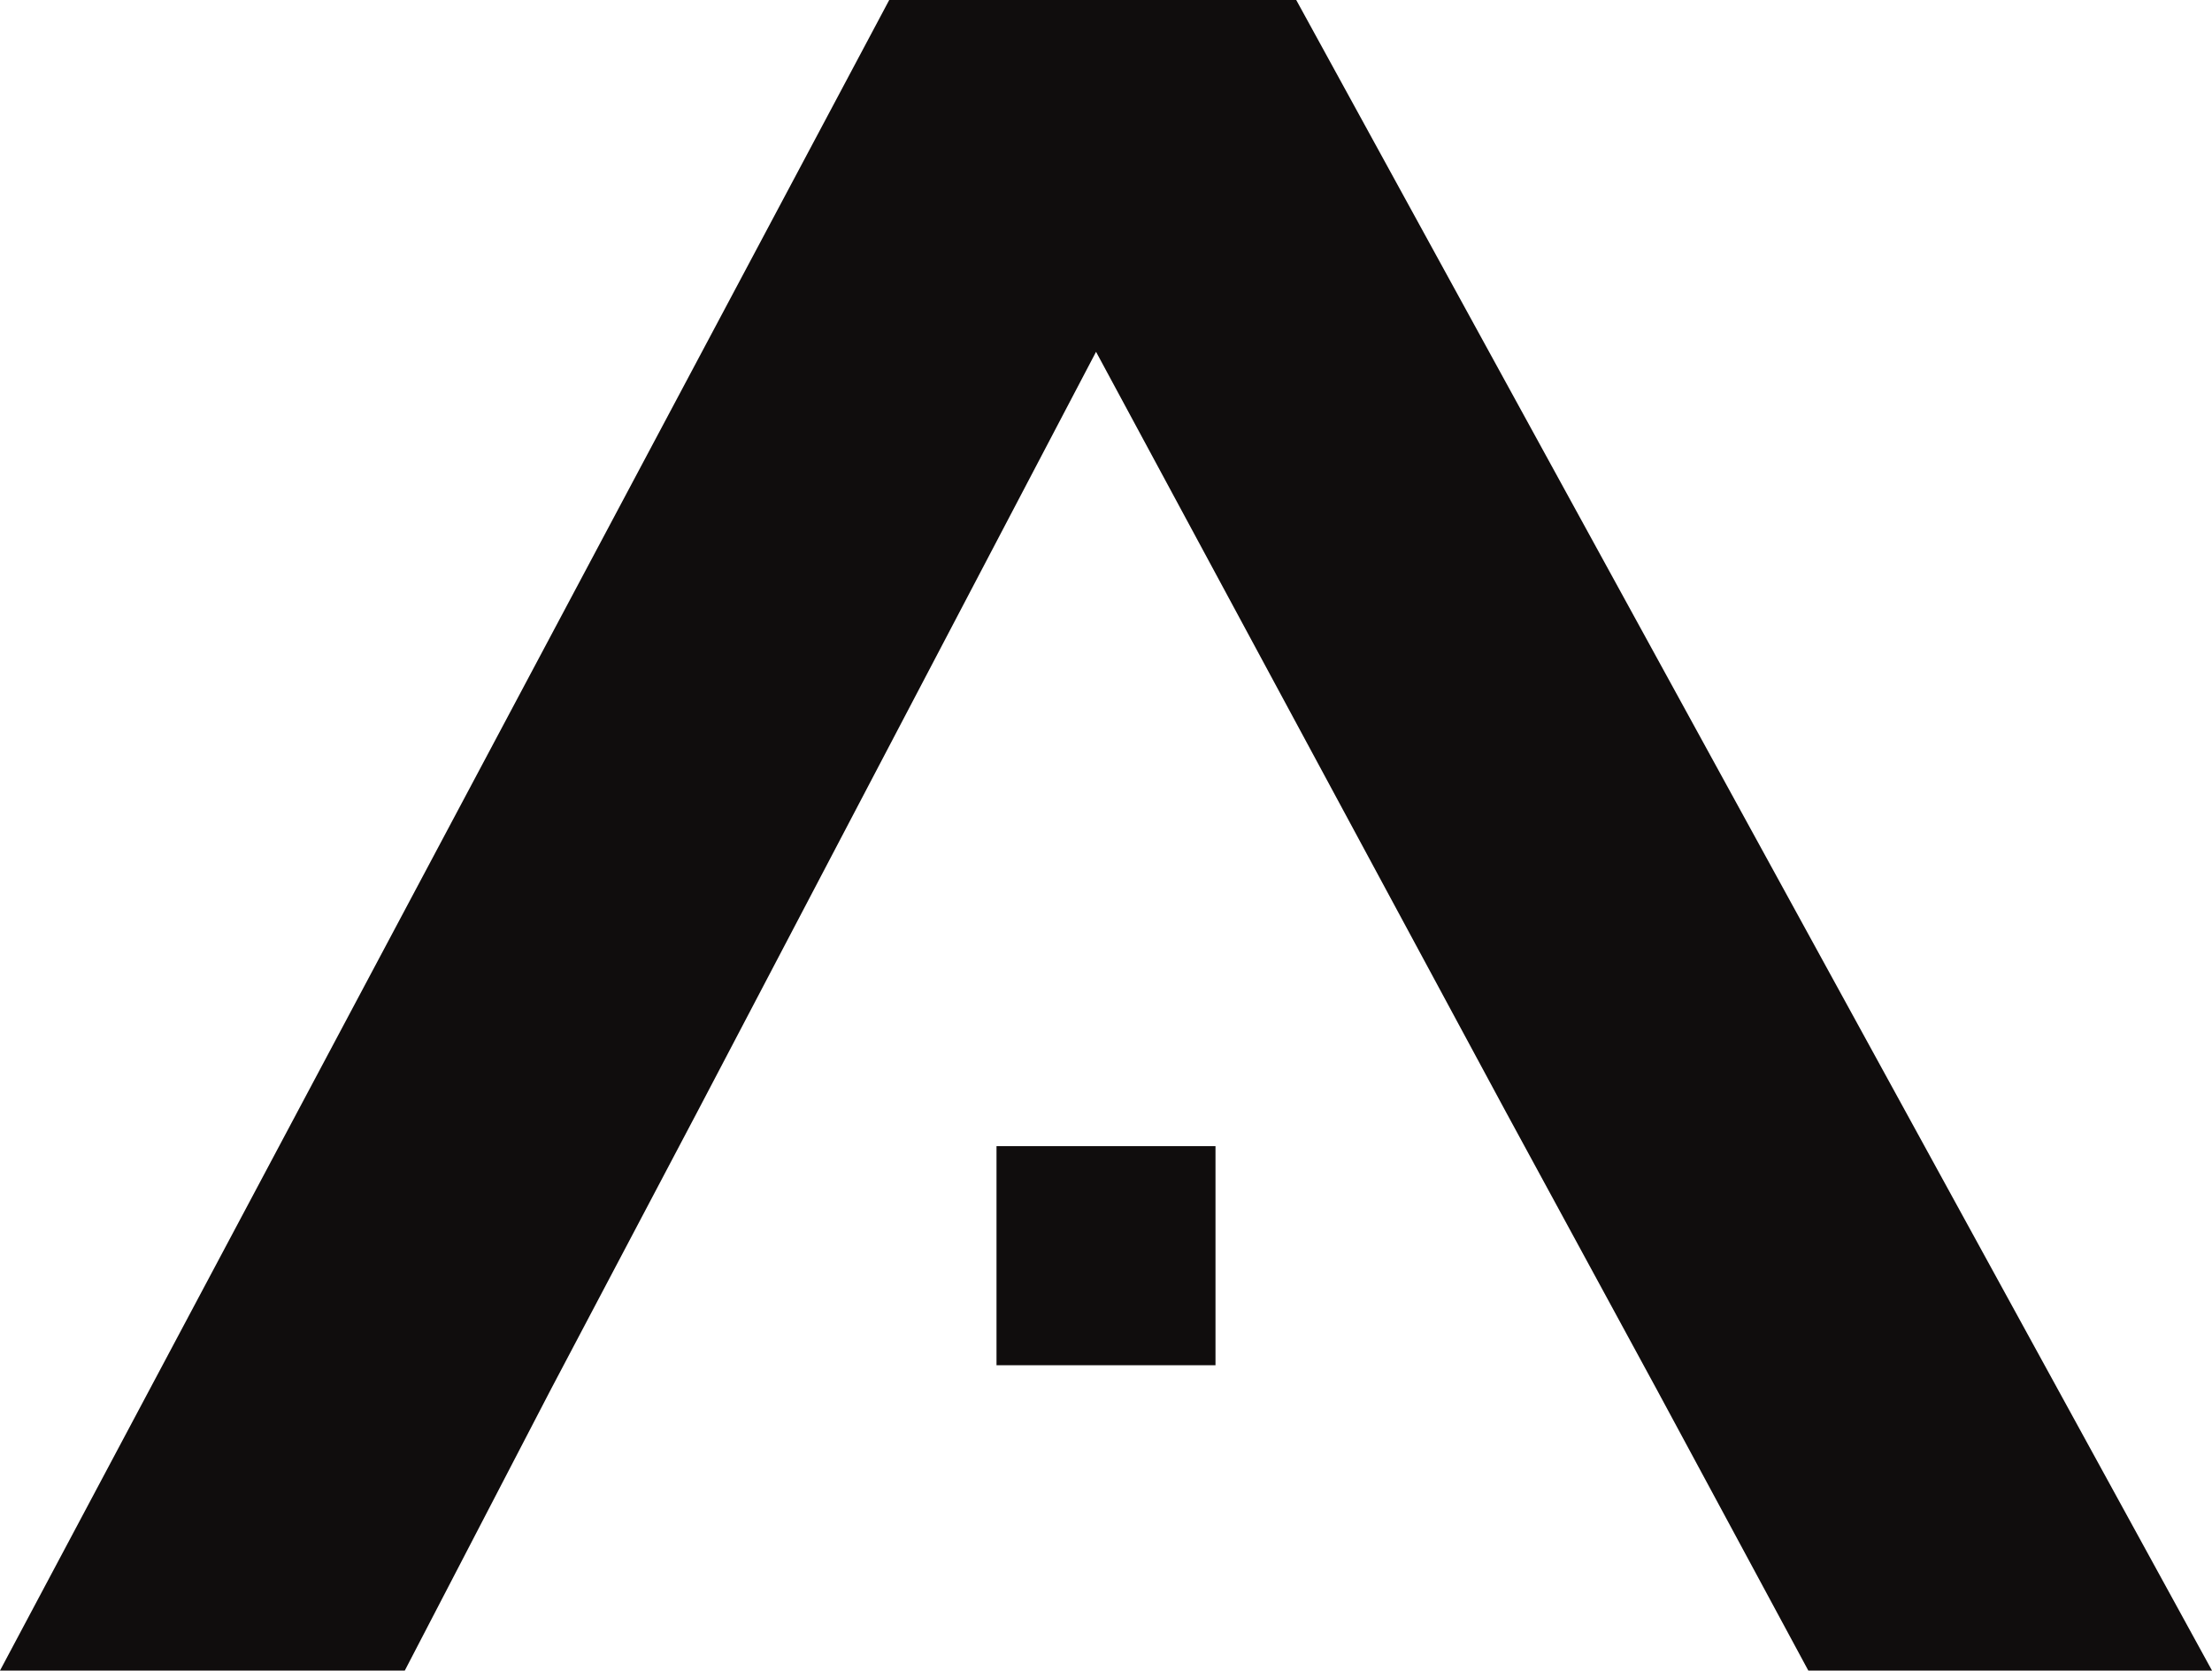 <svg version="1.1" id="图层_1" x="0px" y="0px" width="500px" height="377.5px" viewBox="0 0 500 377.5" enable-background="new 0 0 500 377.5" xml:space="preserve" xmlns="http://www.w3.org/2000/svg" xmlns:xlink="http://www.w3.org/1999/xlink" xmlns:xml="http://www.w3.org/XML/1998/namespace">
  <path fill="#100D0D" d="M340.25,251l-92.5-171.5l-90,171.5l-33.25,63l-33,63.5H0L201,0h92l207,377.5h-91.25L374.5,314 M274.75,259
	h-49.5v49.5h49.5V259L274.75,259z" class="color c1"/>
</svg>
